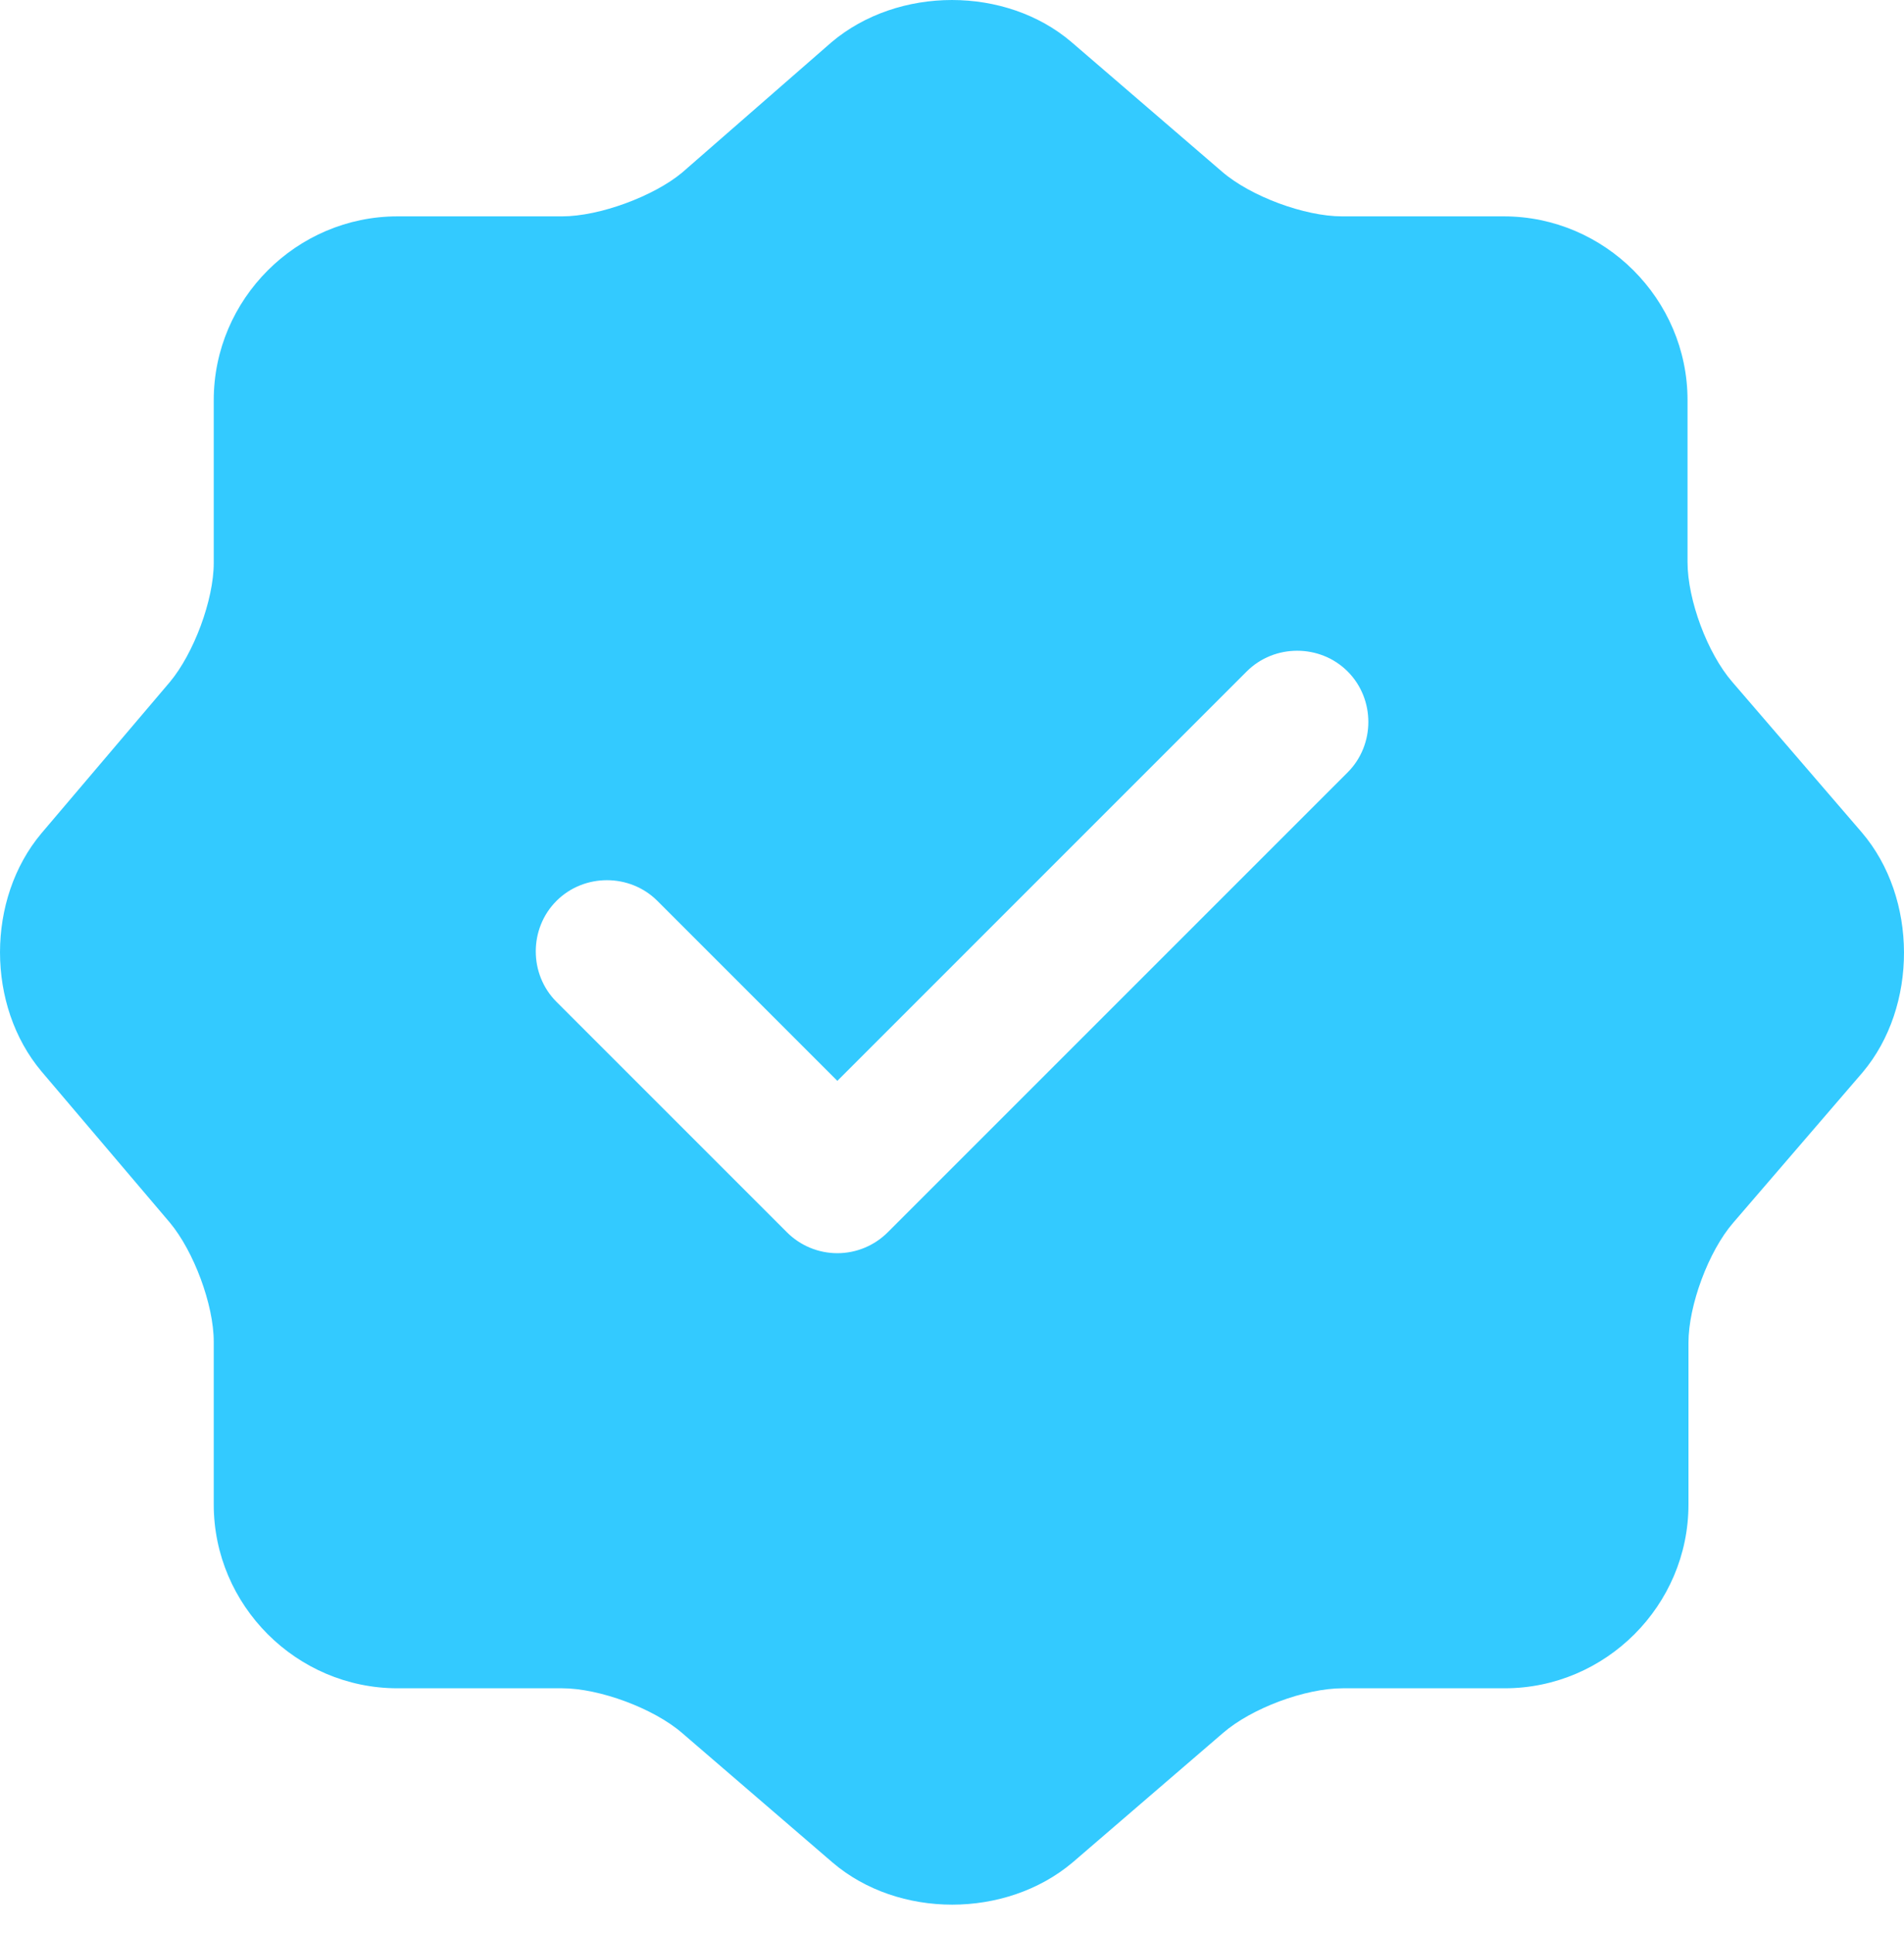 <svg width="65" height="66" viewBox="0 0 65 66" fill="none" xmlns="http://www.w3.org/2000/svg">
<path d="M63.558 28.415L59.137 23.279C58.292 22.305 57.61 20.484 57.61 19.184V13.659C57.61 10.214 54.782 7.386 51.337 7.386H45.812C44.544 7.386 42.691 6.704 41.716 5.858L36.581 1.438C34.338 -0.479 30.666 -0.479 28.391 1.438L23.288 5.891C22.313 6.704 20.46 7.386 19.192 7.386H13.57C10.124 7.386 7.297 10.214 7.297 13.659V19.217C7.297 20.484 6.614 22.305 5.802 23.279L1.414 28.447C-0.471 30.69 -0.471 34.33 1.414 36.573L5.802 41.741C6.614 42.716 7.297 44.536 7.297 45.803V51.361C7.297 54.806 10.124 57.634 13.57 57.634H19.192C20.46 57.634 22.313 58.317 23.288 59.162L28.423 63.582C30.666 65.5 34.338 65.5 36.614 63.582L41.749 59.162C42.724 58.317 44.544 57.634 45.844 57.634H51.37C54.815 57.634 57.642 54.806 57.642 51.361V45.836C57.642 44.568 58.325 42.716 59.17 41.741L63.59 36.605C65.475 34.363 65.475 30.657 63.558 28.415ZM46.007 26.367L30.308 42.066C29.853 42.521 29.236 42.781 28.586 42.781C27.936 42.781 27.318 42.521 26.863 42.066L18.997 34.2C18.055 33.258 18.055 31.698 18.997 30.755C19.94 29.812 21.5 29.812 22.443 30.755L28.586 36.898L42.561 22.922C43.504 21.979 45.064 21.979 46.007 22.922C46.949 23.865 46.949 25.425 46.007 26.367Z" fill="#33CAFF"/>
</svg>
